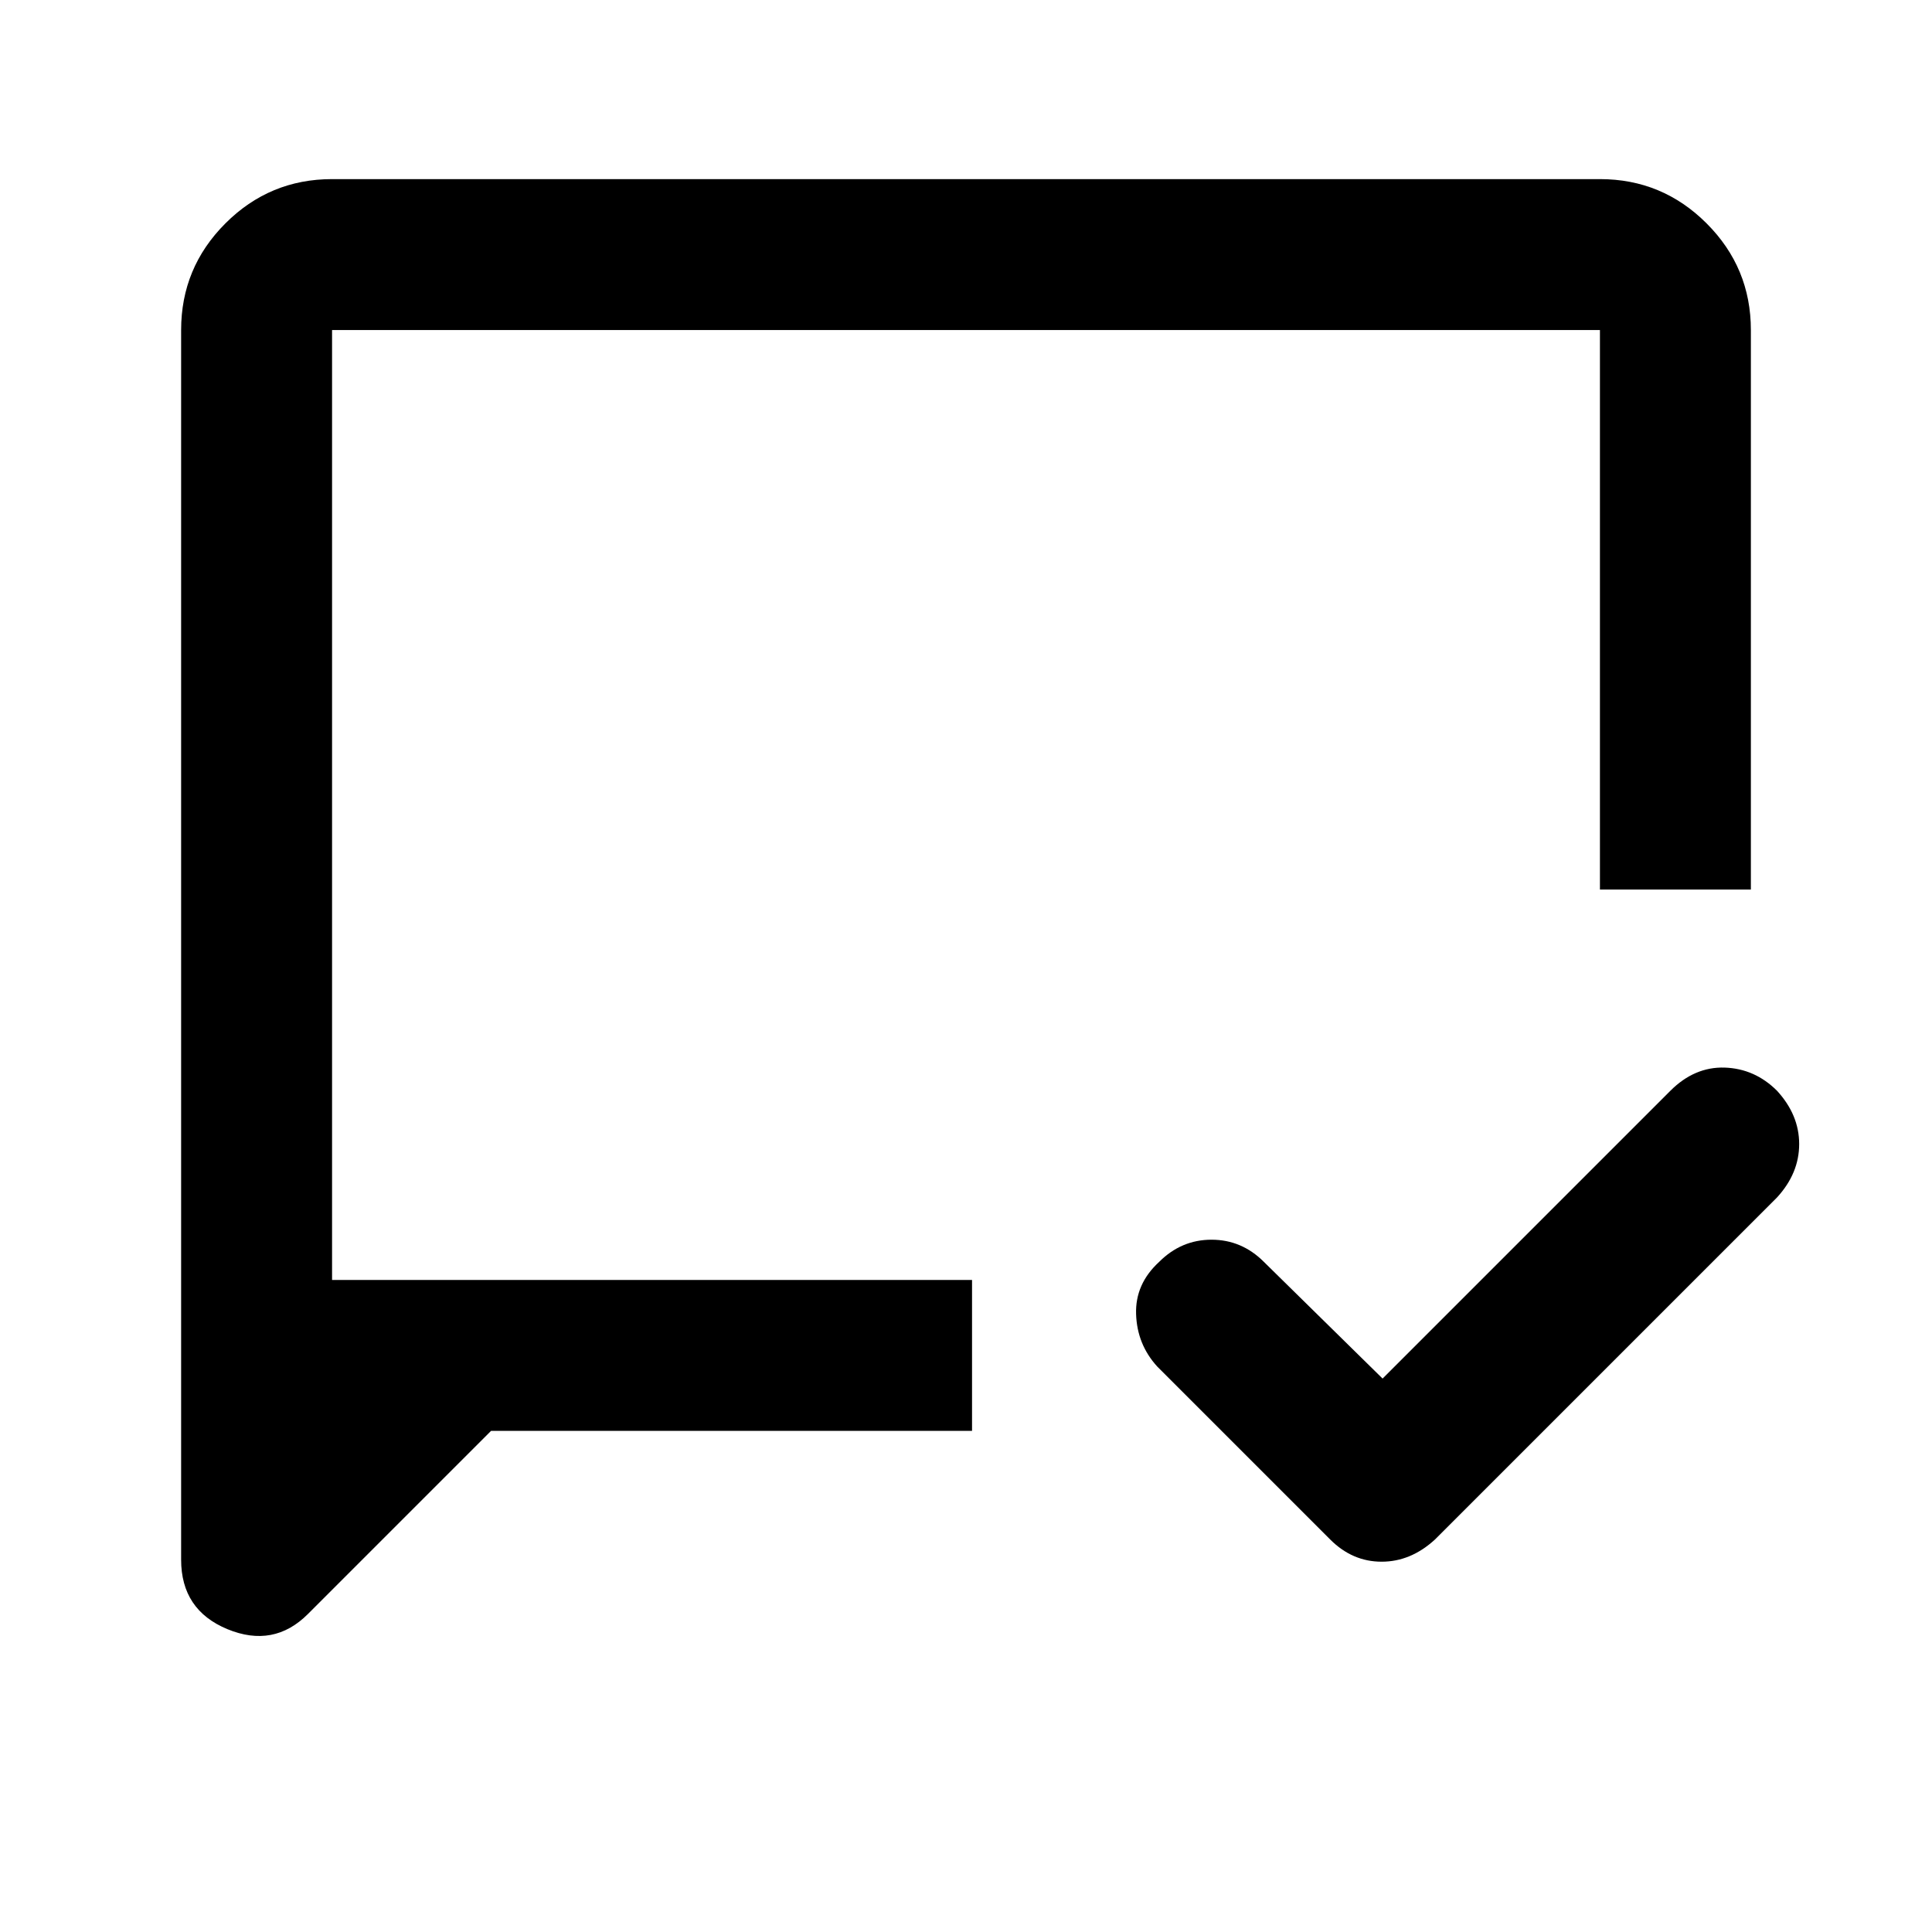<svg xmlns="http://www.w3.org/2000/svg" height="24" width="24"><path d="m17.175 17.125 3.575-3.575q.3-.3.675-.288.375.013.65.288.275.3.275.662 0 .363-.275.663l-4.25 4.25q-.3.275-.662.275-.363 0-.638-.275l-2.15-2.15q-.25-.275-.262-.65-.013-.375.287-.65.275-.275.65-.275t.65.275Zm-11.075.65L3.825 20.05q-.425.425-1 .188-.575-.238-.575-.863V4.1q0-.775.55-1.325.55-.55 1.325-.55h15.75q.775 0 1.325.55.55.55.55 1.325v6.95h-1.875V4.1H4.125v11.8h7.95v1.875ZM4.125 15.9V4.1Z"/></svg>